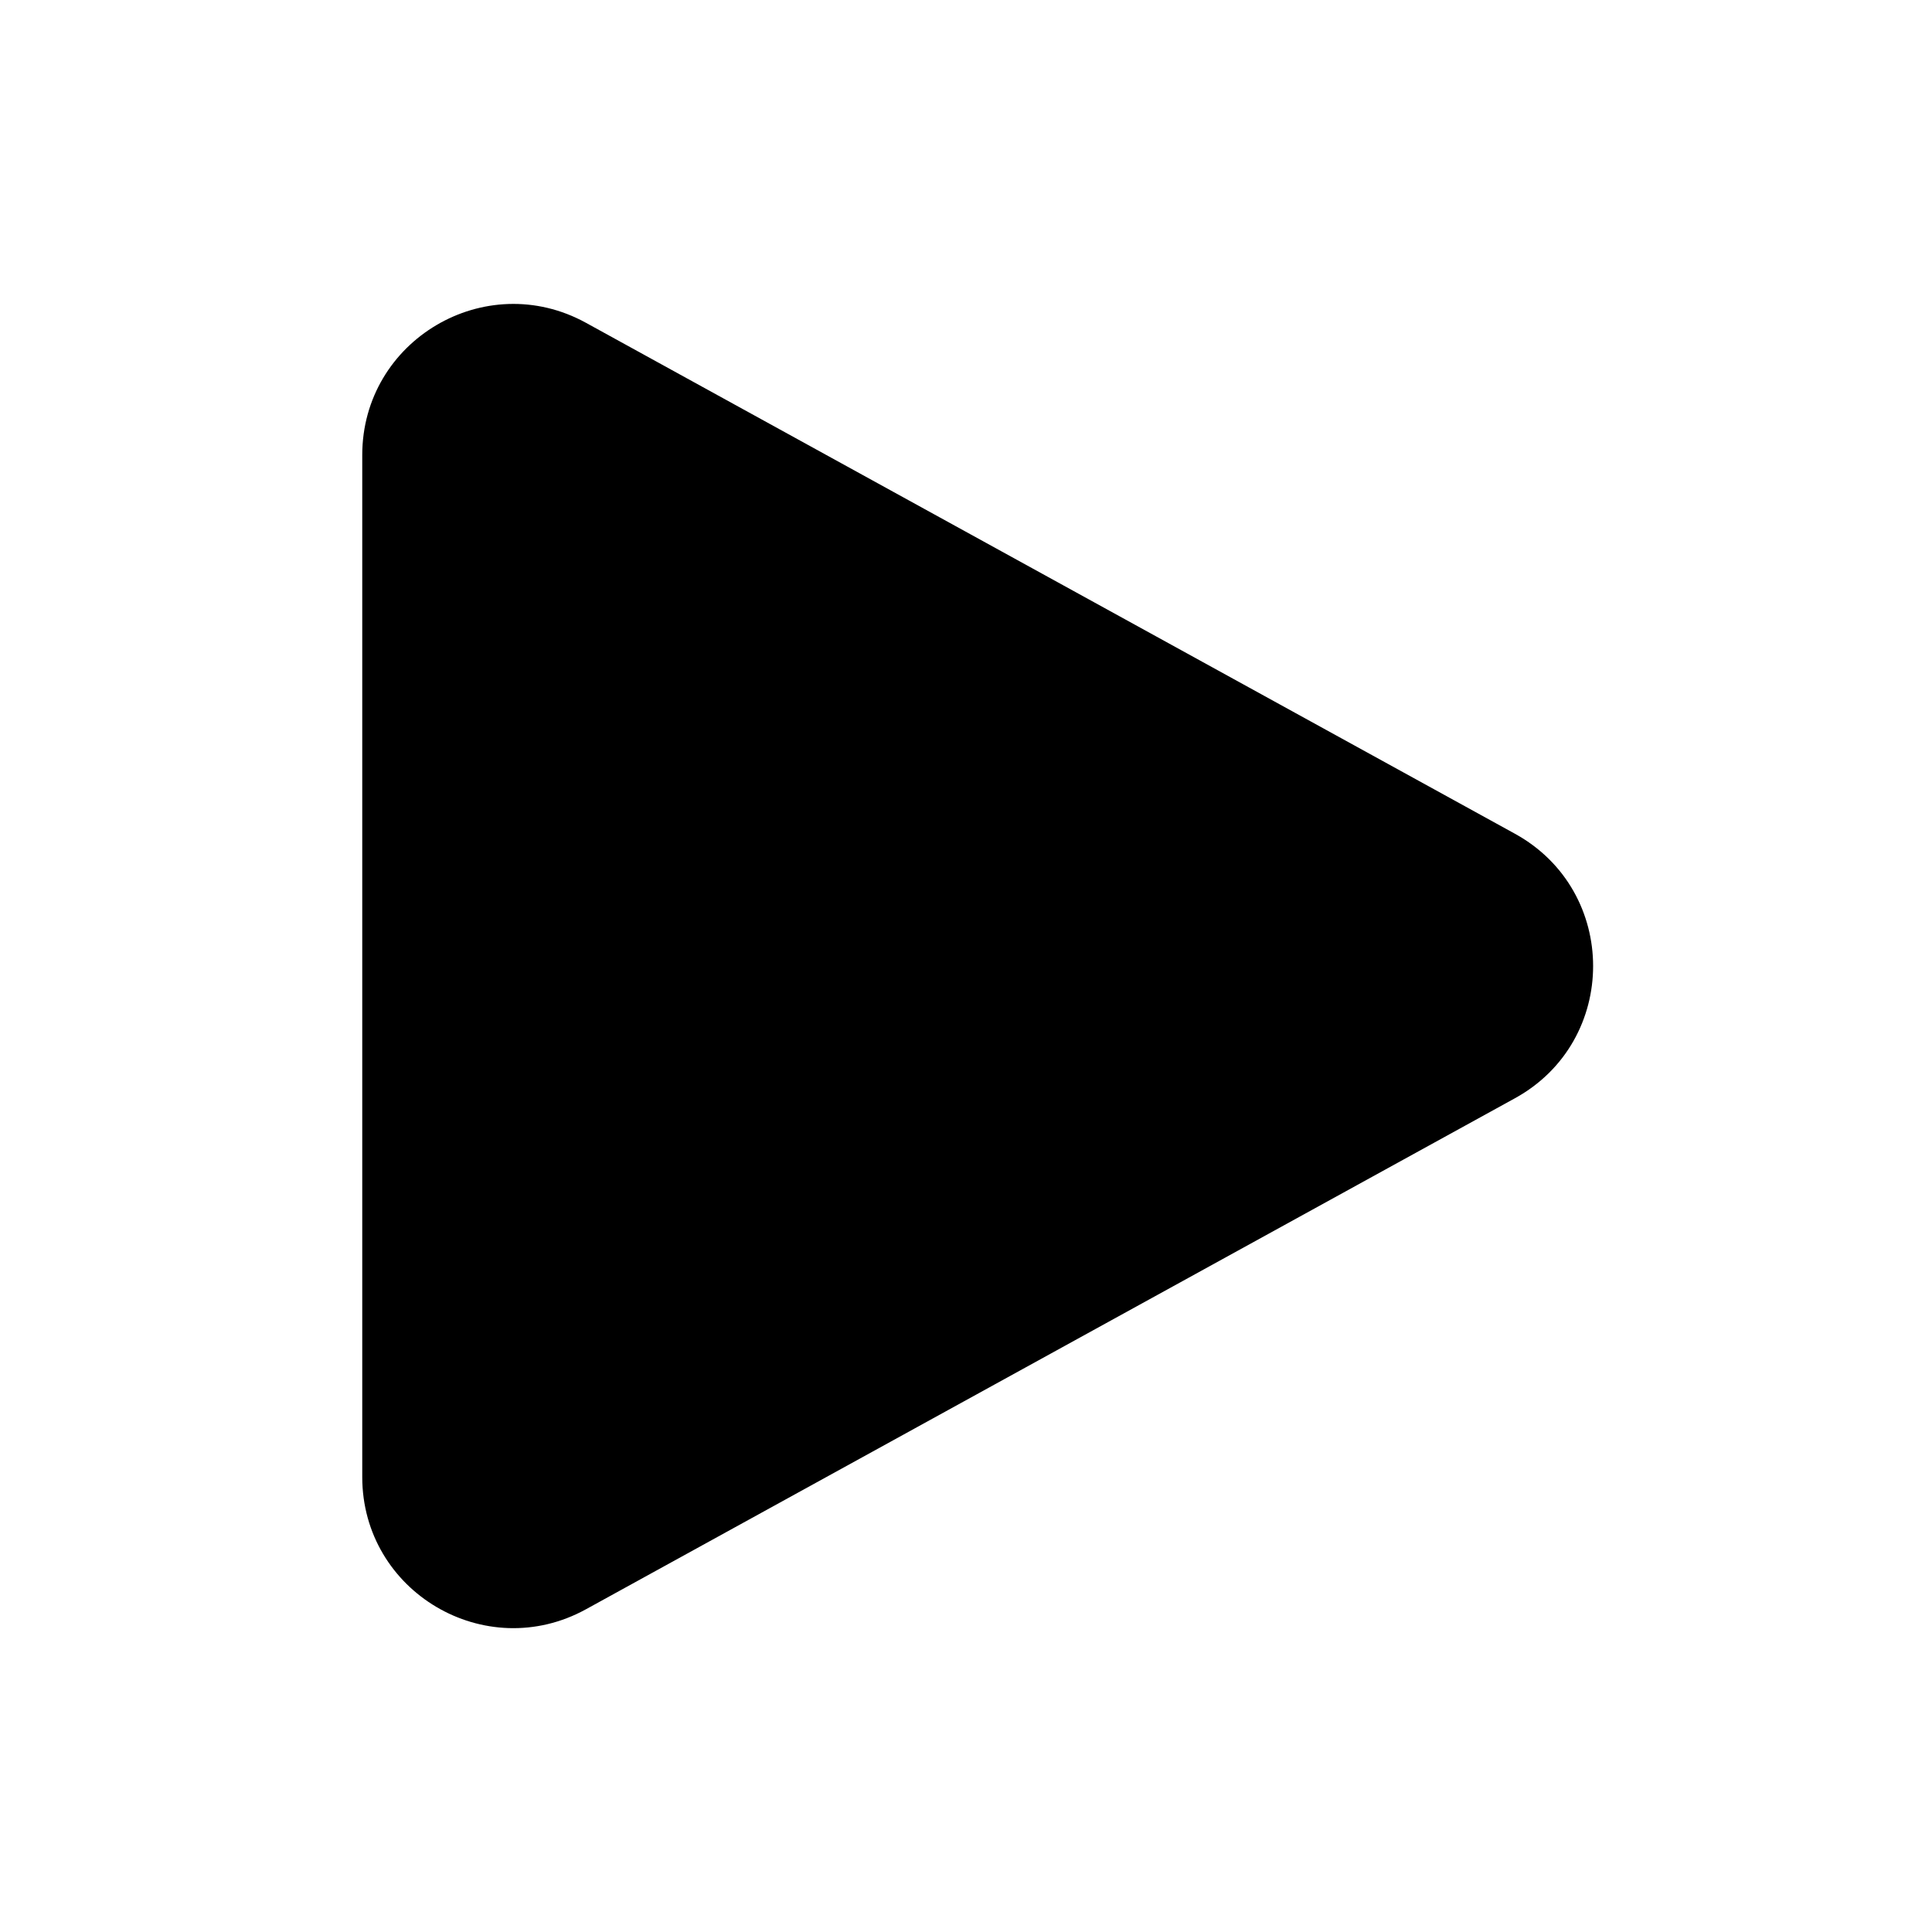 <svg  viewBox="0 0 24 24" fill="none" xmlns="http://www.w3.org/2000/svg">
<path fill-rule="evenodd" clip-rule="evenodd" d="M4.5 5.653C4.5 4.227 6.029 3.323 7.279 4.01L18.819 10.357C20.114 11.07 20.114 12.931 18.819 13.643L7.279 19.991C6.029 20.678 4.5 19.774 4.5 18.348V5.653Z" fill="currentColor"/>
</svg>

